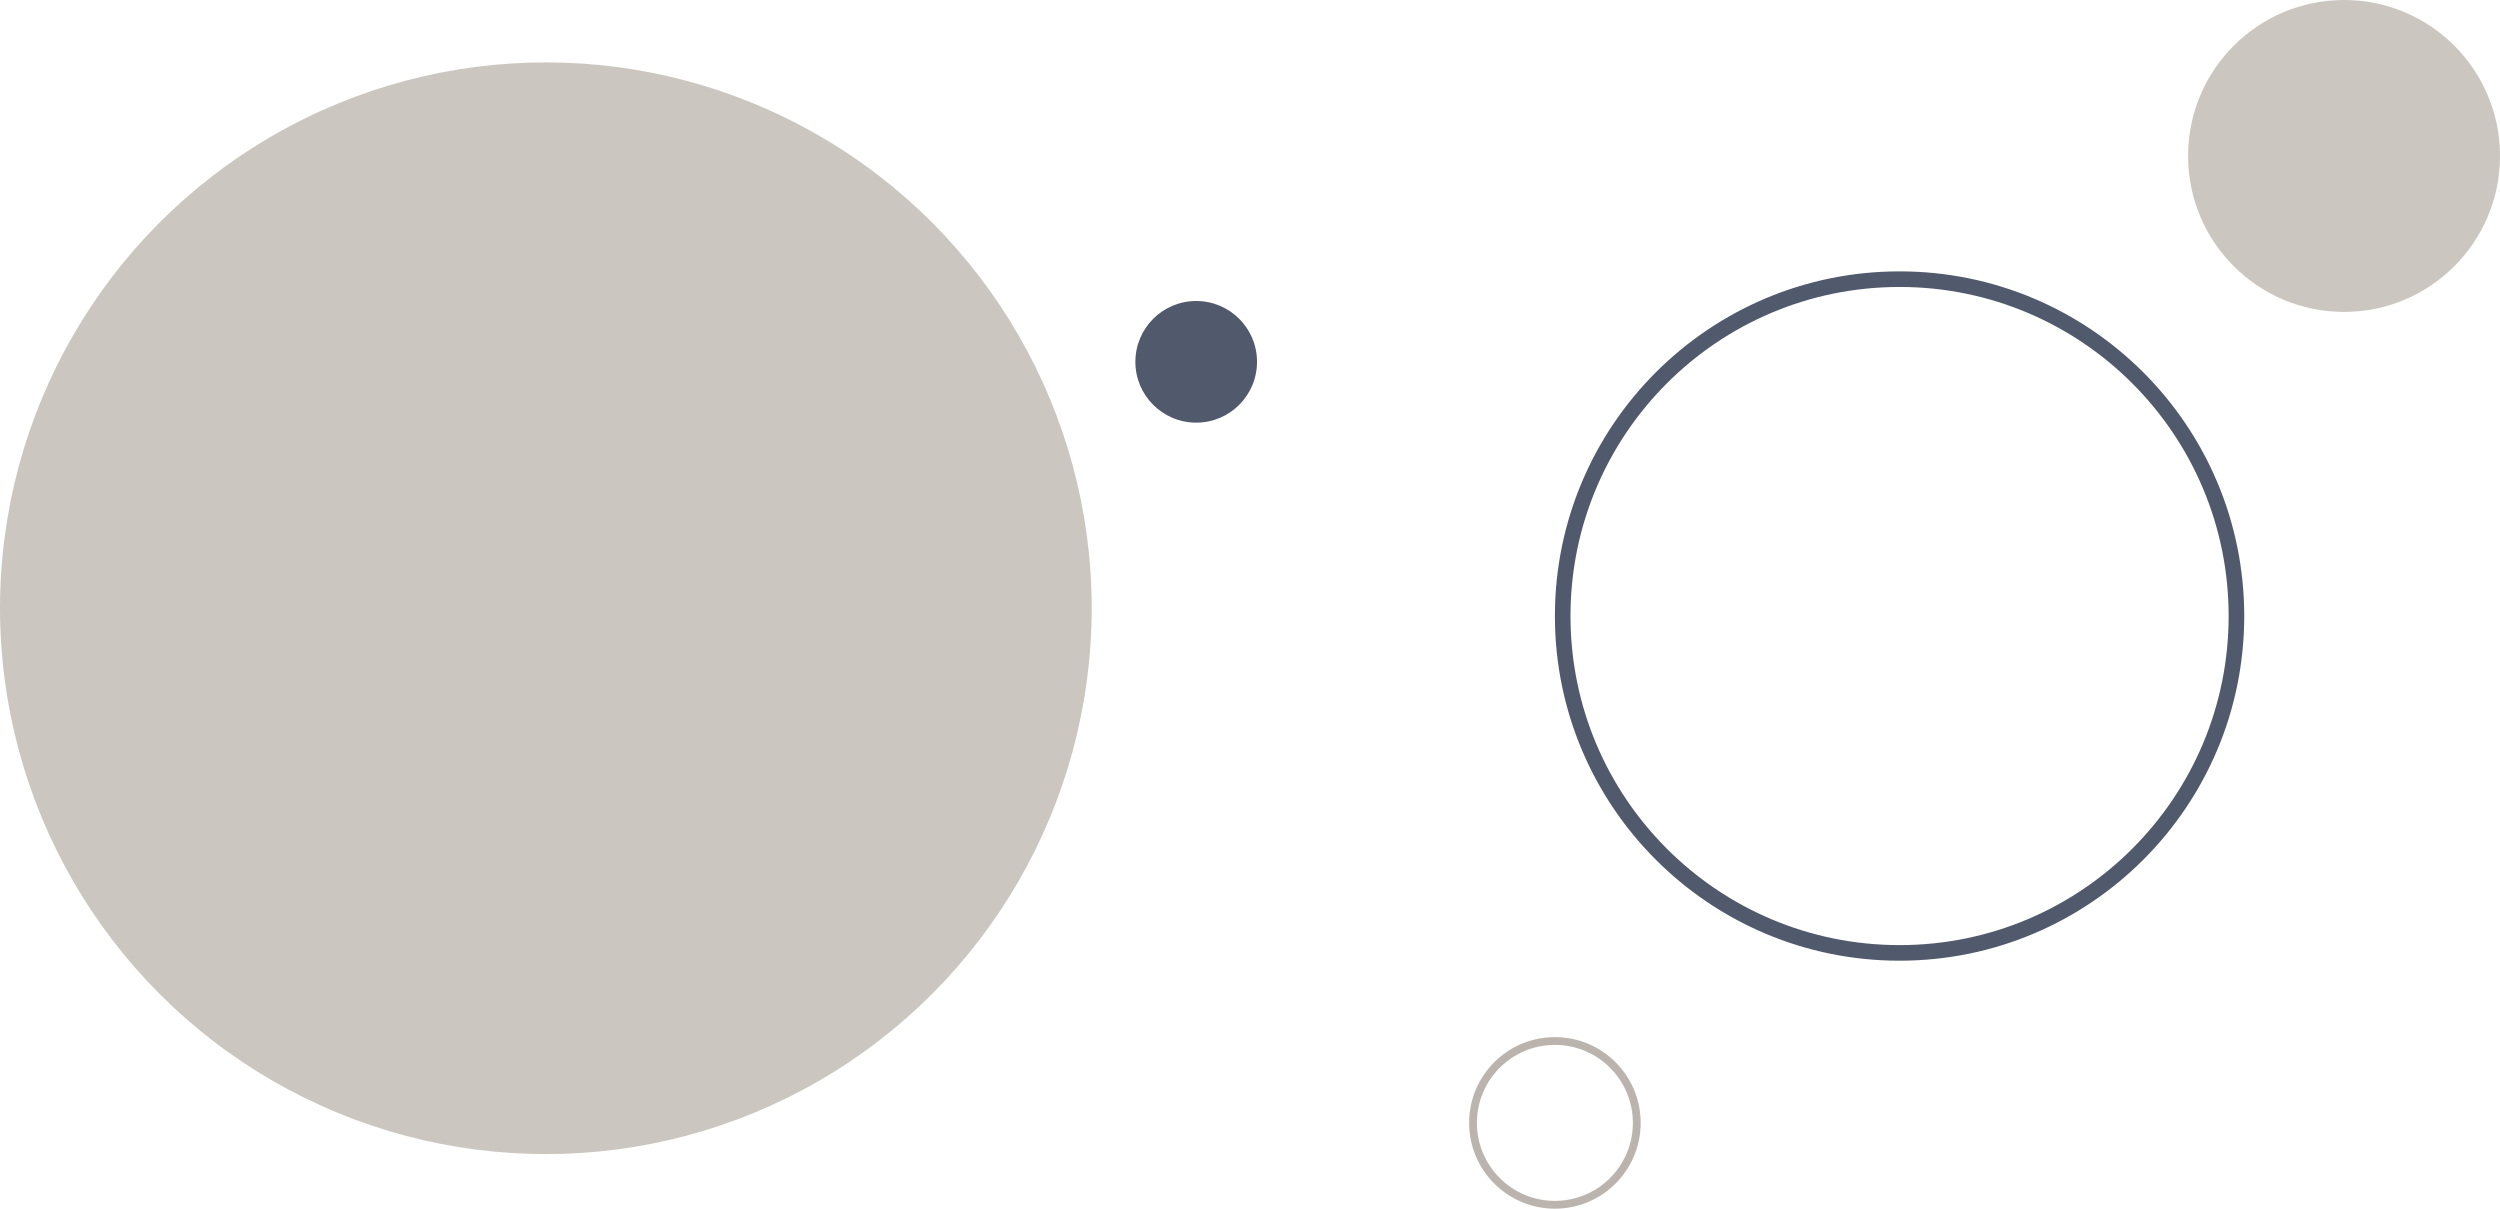 <svg id="best_bg" xmlns="http://www.w3.org/2000/svg" width="1603" height="775" viewBox="0 0 1603 775">
  <circle id="타원_43" data-name="타원 43" cx="100" cy="100" r="100" transform="translate(1403)" fill="rgba(142,129,119,0.45)"/>
  <circle id="타원_35" data-name="타원 35" cx="350" cy="350" r="350" transform="translate(0 40)" fill="rgba(142,129,119,0.45)"/>
  <g id="타원_52" data-name="타원 52" transform="translate(942 665)" fill="none" stroke="rgba(142,129,119,0.6)" stroke-width="5">
    <circle cx="55" cy="55" r="55" stroke="none"/>
    <circle cx="55" cy="55" r="52.5" fill="none"/>
  </g>
  <circle id="타원_44" data-name="타원 44" cx="39" cy="39" r="39" transform="translate(728 193)" fill="rgba(27,37,64,0.76)"/>
  <g id="타원_37" data-name="타원 37" transform="translate(997 174)" fill="none" stroke="rgba(27,37,64,0.76)" stroke-width="10">
    <circle cx="221" cy="221" r="221" stroke="none"/>
    <circle cx="221" cy="221" r="216" fill="none"/>
  </g>
</svg>
